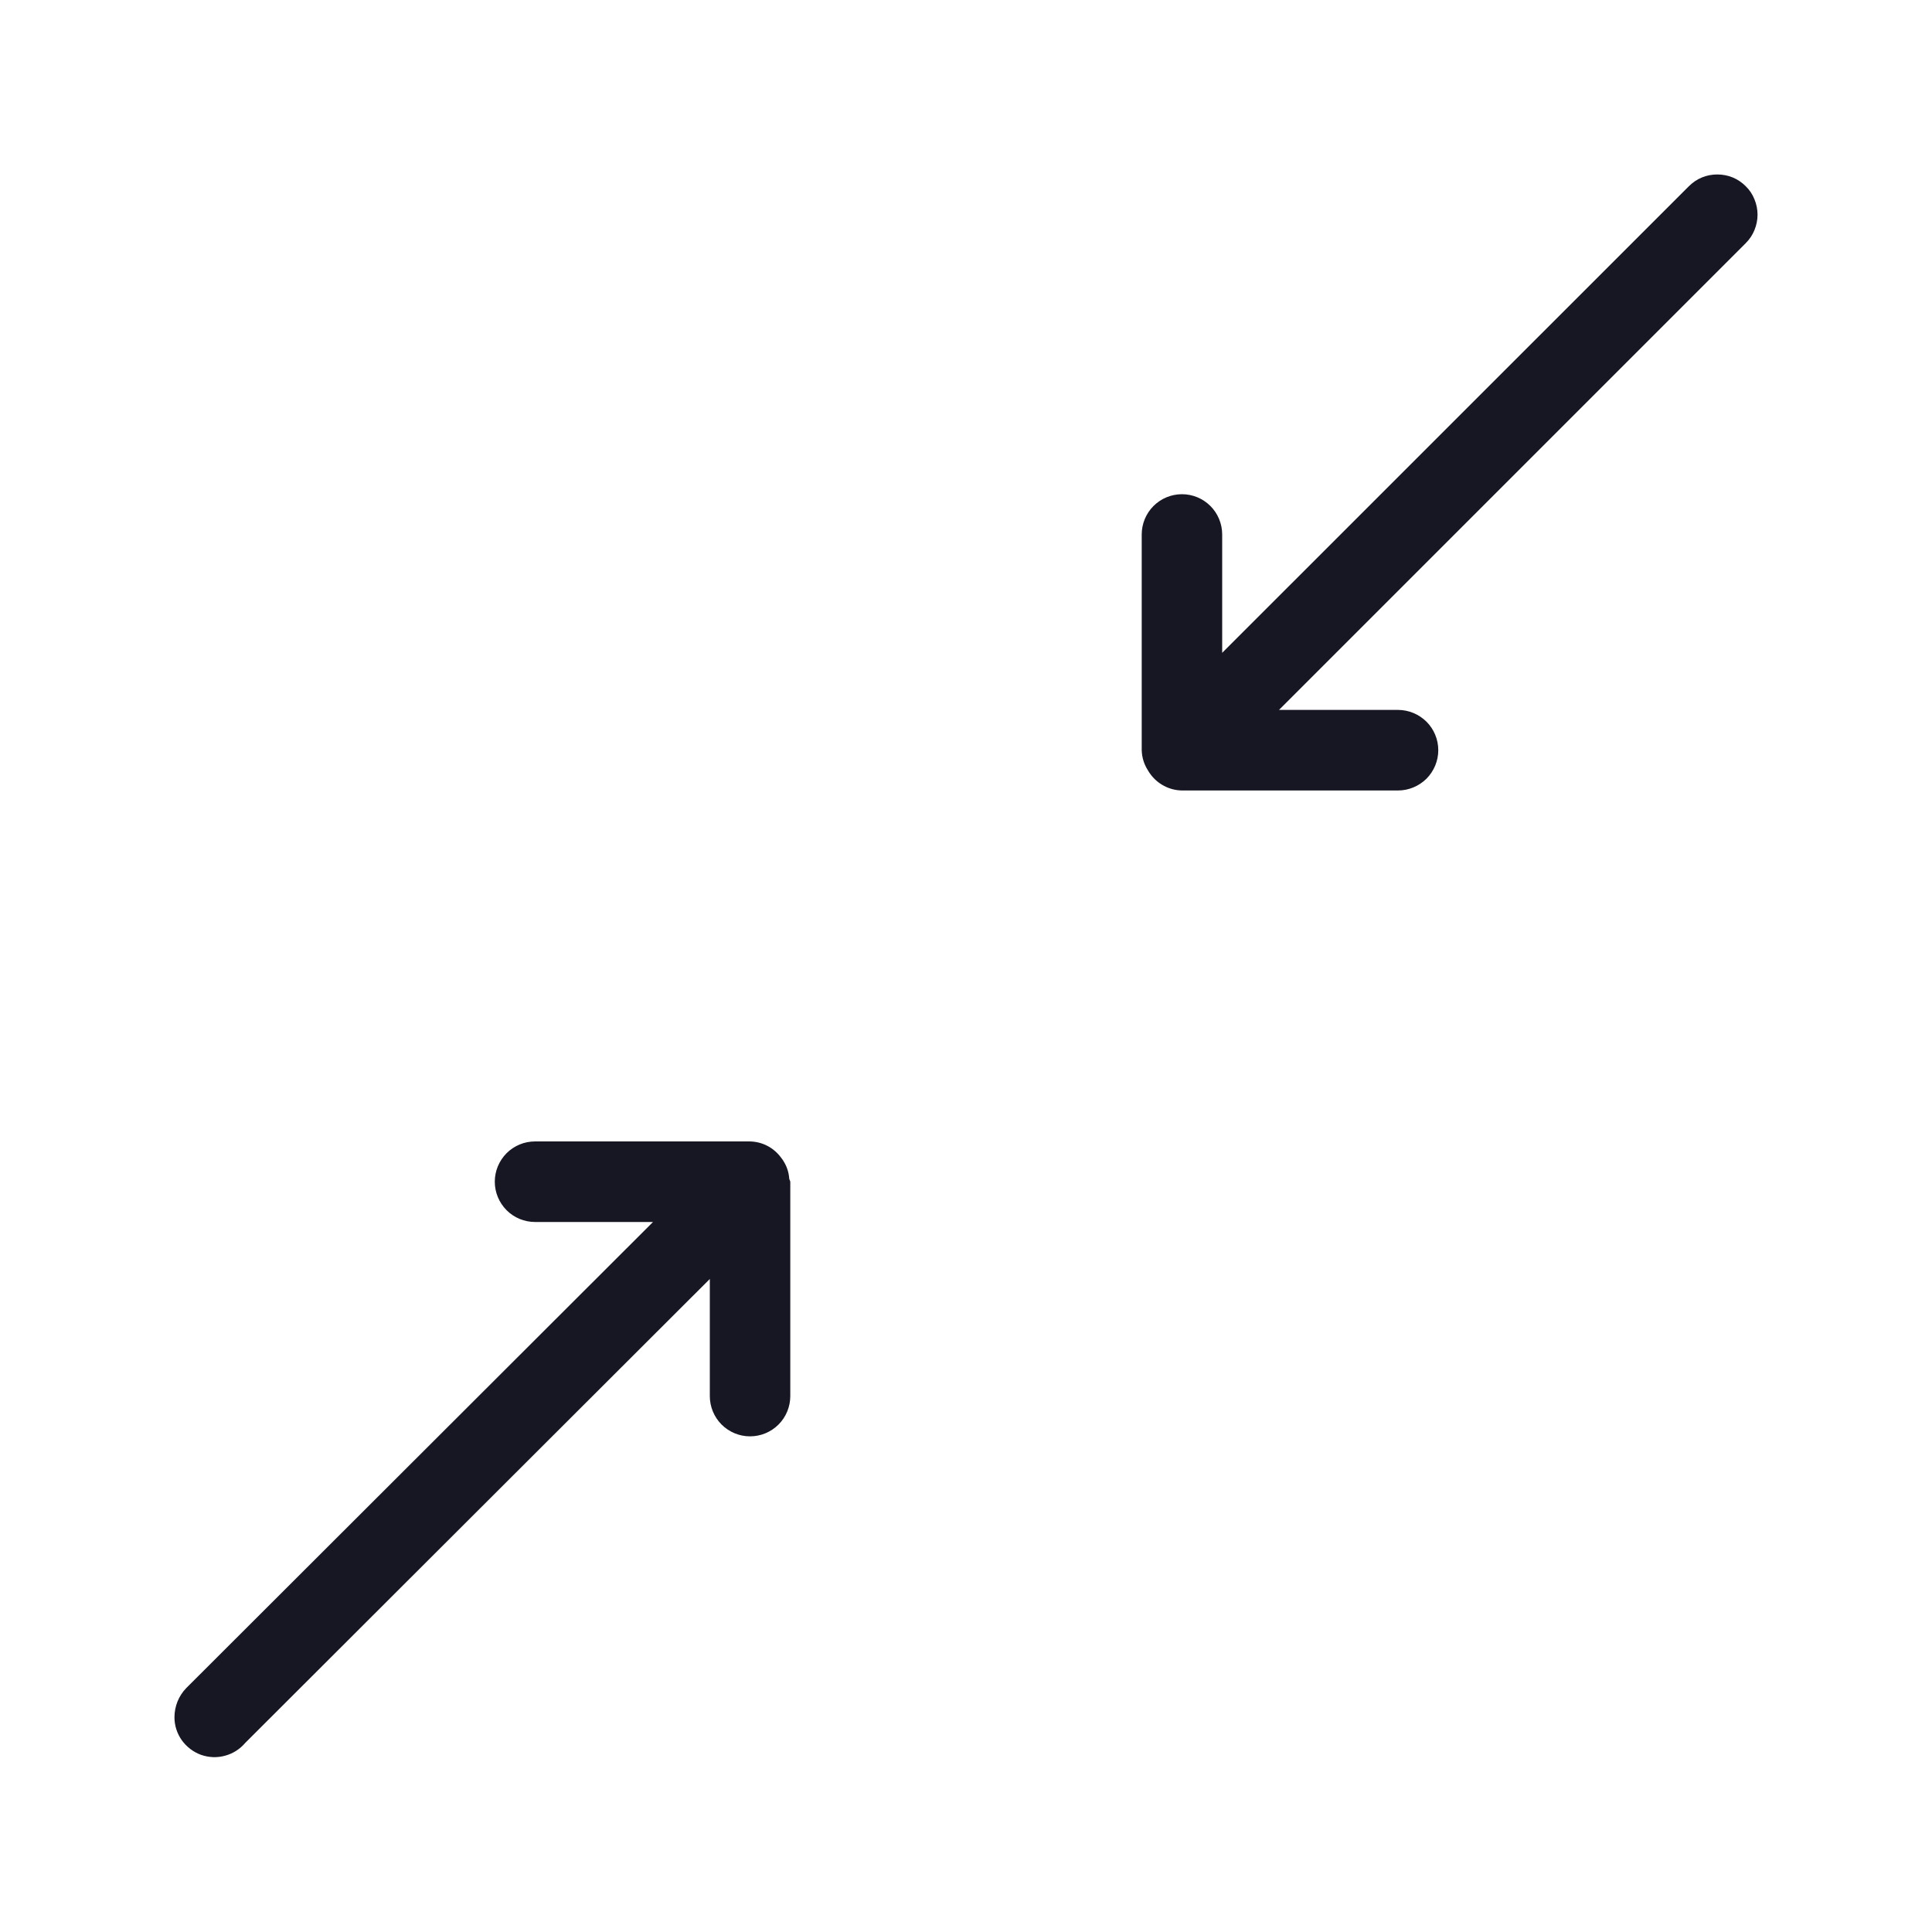 <svg width="20" height="20" viewBox="0 0 20 20" fill="none" xmlns="http://www.w3.org/2000/svg">
<g clip-path="url(#clip0_20078_1958)">
<path d="M18.072 1.928C18.033 1.889 17.988 1.858 17.937 1.837C17.886 1.816 17.832 1.806 17.777 1.806C17.723 1.806 17.669 1.816 17.618 1.837C17.567 1.858 17.522 1.889 17.483 1.928L12.652 6.758V5.533C12.652 5.422 12.608 5.316 12.53 5.238C12.452 5.16 12.346 5.116 12.236 5.116C12.125 5.116 12.019 5.16 11.941 5.238C11.863 5.316 11.819 5.422 11.819 5.533V7.764L11.819 7.765L11.819 7.766C11.821 7.84 11.843 7.912 11.883 7.974C11.89 7.987 11.898 7.999 11.907 8.011C11.944 8.063 11.994 8.106 12.051 8.136C12.108 8.166 12.171 8.182 12.236 8.183H14.472C14.582 8.183 14.688 8.139 14.767 8.061C14.845 7.982 14.889 7.876 14.889 7.766C14.889 7.655 14.845 7.549 14.767 7.471C14.688 7.393 14.582 7.349 14.472 7.349H13.24L18.072 2.517C18.111 2.478 18.142 2.432 18.162 2.382C18.183 2.331 18.194 2.277 18.194 2.222C18.194 2.168 18.183 2.113 18.162 2.063C18.142 2.012 18.111 1.966 18.072 1.928V1.928Z" fill="#171723"/>
<path d="M8.12 12.035C8.11 12.017 8.098 11.999 8.085 11.983C8.047 11.932 7.999 11.89 7.942 11.861C7.886 11.832 7.824 11.817 7.76 11.816H5.539C5.428 11.816 5.322 11.86 5.244 11.938C5.166 12.017 5.122 12.122 5.122 12.233C5.122 12.344 5.166 12.449 5.244 12.528C5.322 12.606 5.428 12.65 5.539 12.65H6.76L1.928 17.475C1.849 17.556 1.806 17.665 1.806 17.778C1.806 17.863 1.833 17.946 1.882 18.015C1.932 18.084 2.001 18.137 2.081 18.166C2.161 18.194 2.248 18.198 2.33 18.175C2.412 18.153 2.485 18.106 2.54 18.041L7.348 13.24V14.452C7.348 14.563 7.392 14.669 7.47 14.747C7.548 14.825 7.654 14.869 7.764 14.869C7.875 14.869 7.981 14.825 8.059 14.747C8.137 14.669 8.181 14.563 8.181 14.452V12.235C8.181 12.223 8.171 12.213 8.17 12.2C8.166 12.142 8.149 12.086 8.12 12.035V12.035Z" fill="#171723"/>
</g>
<defs>
<clipPath id="clip0_20078_1958">
<rect width="20" height="20" fill="white"/>
</clipPath>
</defs>
</svg>
